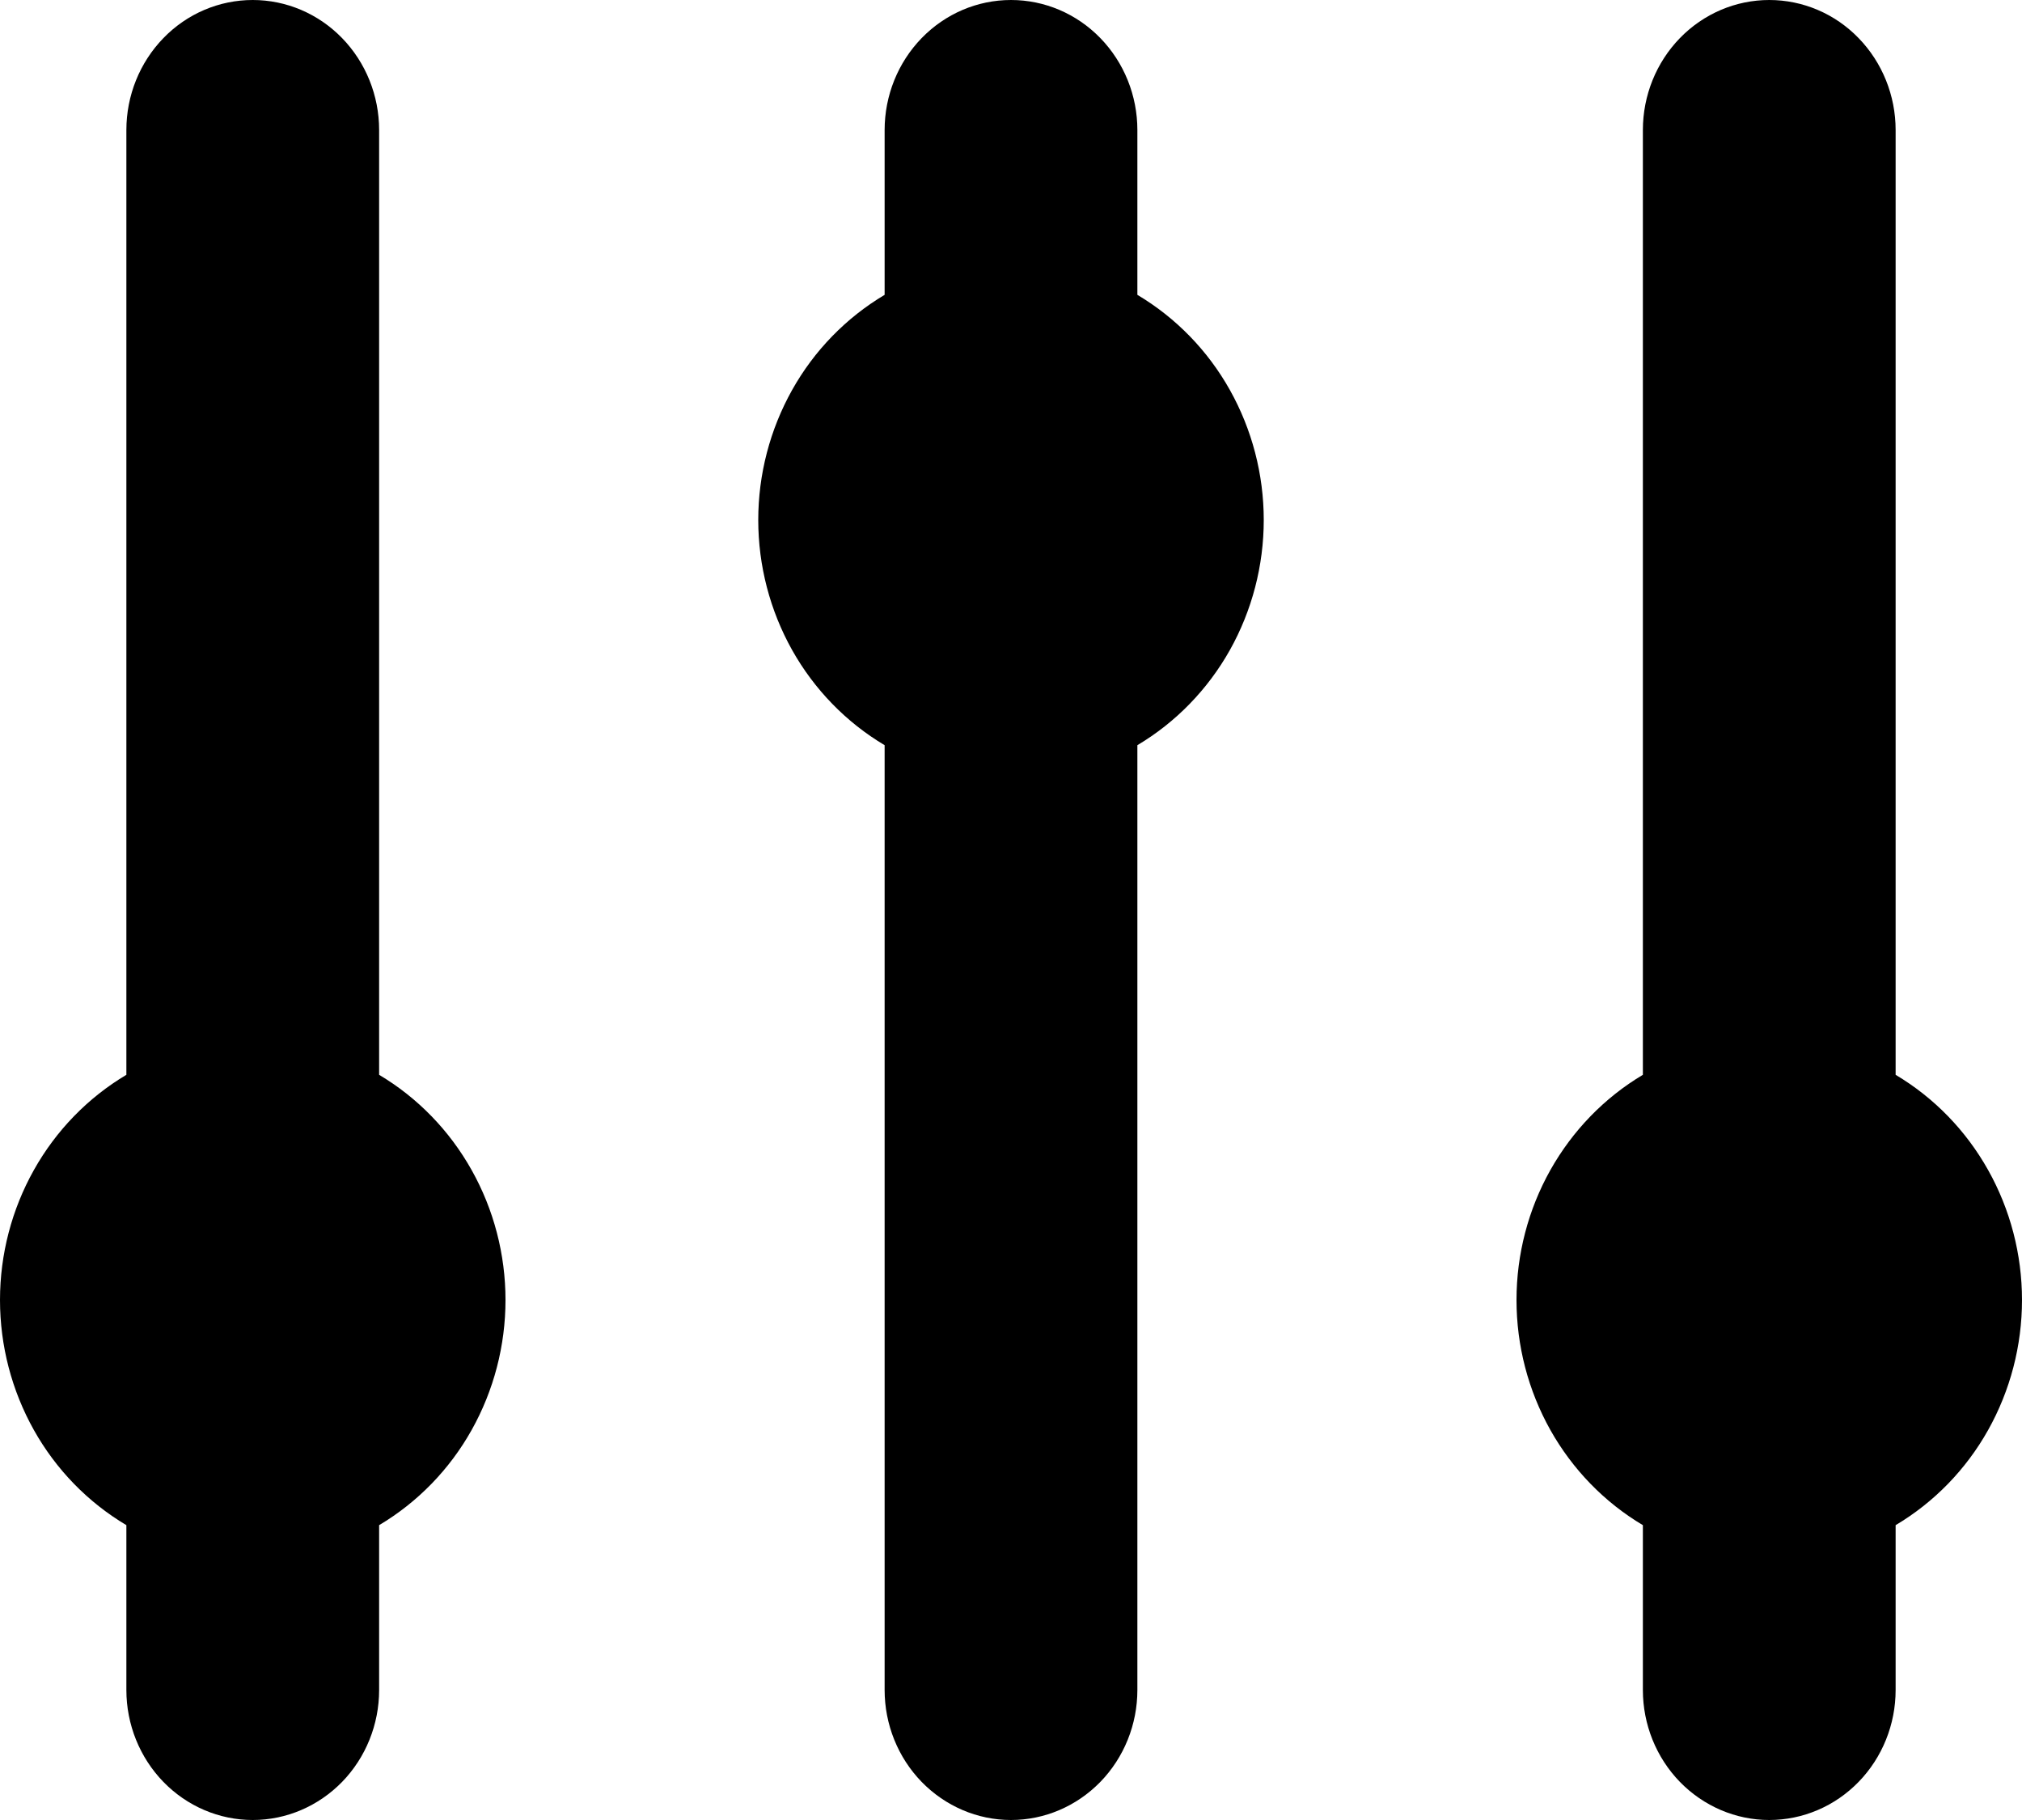 <svg width="20" height="18" viewBox="0 0 20 18" fill="none" xmlns="http://www.w3.org/2000/svg">
<path d="M3.75 1.286C3.75 0.945 3.618 0.618 3.384 0.377C3.149 0.135 2.831 0 2.5 0C2.168 0 1.85 0.135 1.616 0.377C1.382 0.618 1.25 0.945 1.25 1.286V10.63C0.87 10.856 0.554 11.181 0.335 11.572C0.116 11.962 0 12.406 0 12.857C0 13.309 0.116 13.752 0.335 14.143C0.554 14.534 0.87 14.858 1.25 15.084V16.714C1.25 17.055 1.382 17.382 1.616 17.623C1.85 17.864 2.168 18 2.5 18C2.831 18 3.149 17.864 3.384 17.623C3.618 17.382 3.75 17.055 3.75 16.714V15.084C4.13 14.858 4.446 14.534 4.665 14.143C4.884 13.752 5 13.309 5 12.857C5 12.406 4.884 11.962 4.665 11.572C4.446 11.181 4.13 10.856 3.75 10.63V1.286ZM11.25 1.286C11.25 0.945 11.118 0.618 10.884 0.377C10.649 0.135 10.332 0 10 0C9.668 0 9.351 0.135 9.116 0.377C8.882 0.618 8.75 0.945 8.75 1.286V2.916C8.37 3.142 8.054 3.466 7.835 3.857C7.616 4.248 7.5 4.691 7.5 5.143C7.5 5.594 7.616 6.038 7.835 6.429C8.054 6.819 8.37 7.144 8.75 7.37V16.714C8.75 17.055 8.882 17.382 9.116 17.623C9.351 17.864 9.668 18 10 18C10.332 18 10.649 17.864 10.884 17.623C11.118 17.382 11.25 17.055 11.25 16.714V7.37C11.63 7.144 11.946 6.819 12.165 6.429C12.384 6.038 12.5 5.594 12.5 5.143C12.5 4.691 12.384 4.248 12.165 3.857C11.946 3.466 11.63 3.142 11.25 2.916V1.286ZM17.5 0C17.832 0 18.15 0.135 18.384 0.377C18.618 0.618 18.75 0.945 18.75 1.286V10.63C19.13 10.856 19.446 11.181 19.665 11.572C19.884 11.962 20 12.406 20 12.857C20 13.309 19.884 13.752 19.665 14.143C19.446 14.534 19.13 14.858 18.75 15.084V16.714C18.75 17.055 18.618 17.382 18.384 17.623C18.15 17.864 17.832 18 17.5 18C17.169 18 16.851 17.864 16.616 17.623C16.382 17.382 16.25 17.055 16.25 16.714V15.084C15.87 14.858 15.555 14.534 15.335 14.143C15.116 13.752 15 13.309 15 12.857C15 12.406 15.116 11.962 15.335 11.572C15.555 11.181 15.87 10.856 16.25 10.63V1.286C16.25 0.945 16.382 0.618 16.616 0.377C16.851 0.135 17.169 0 17.5 0V0Z" fill="black"/>
</svg>
